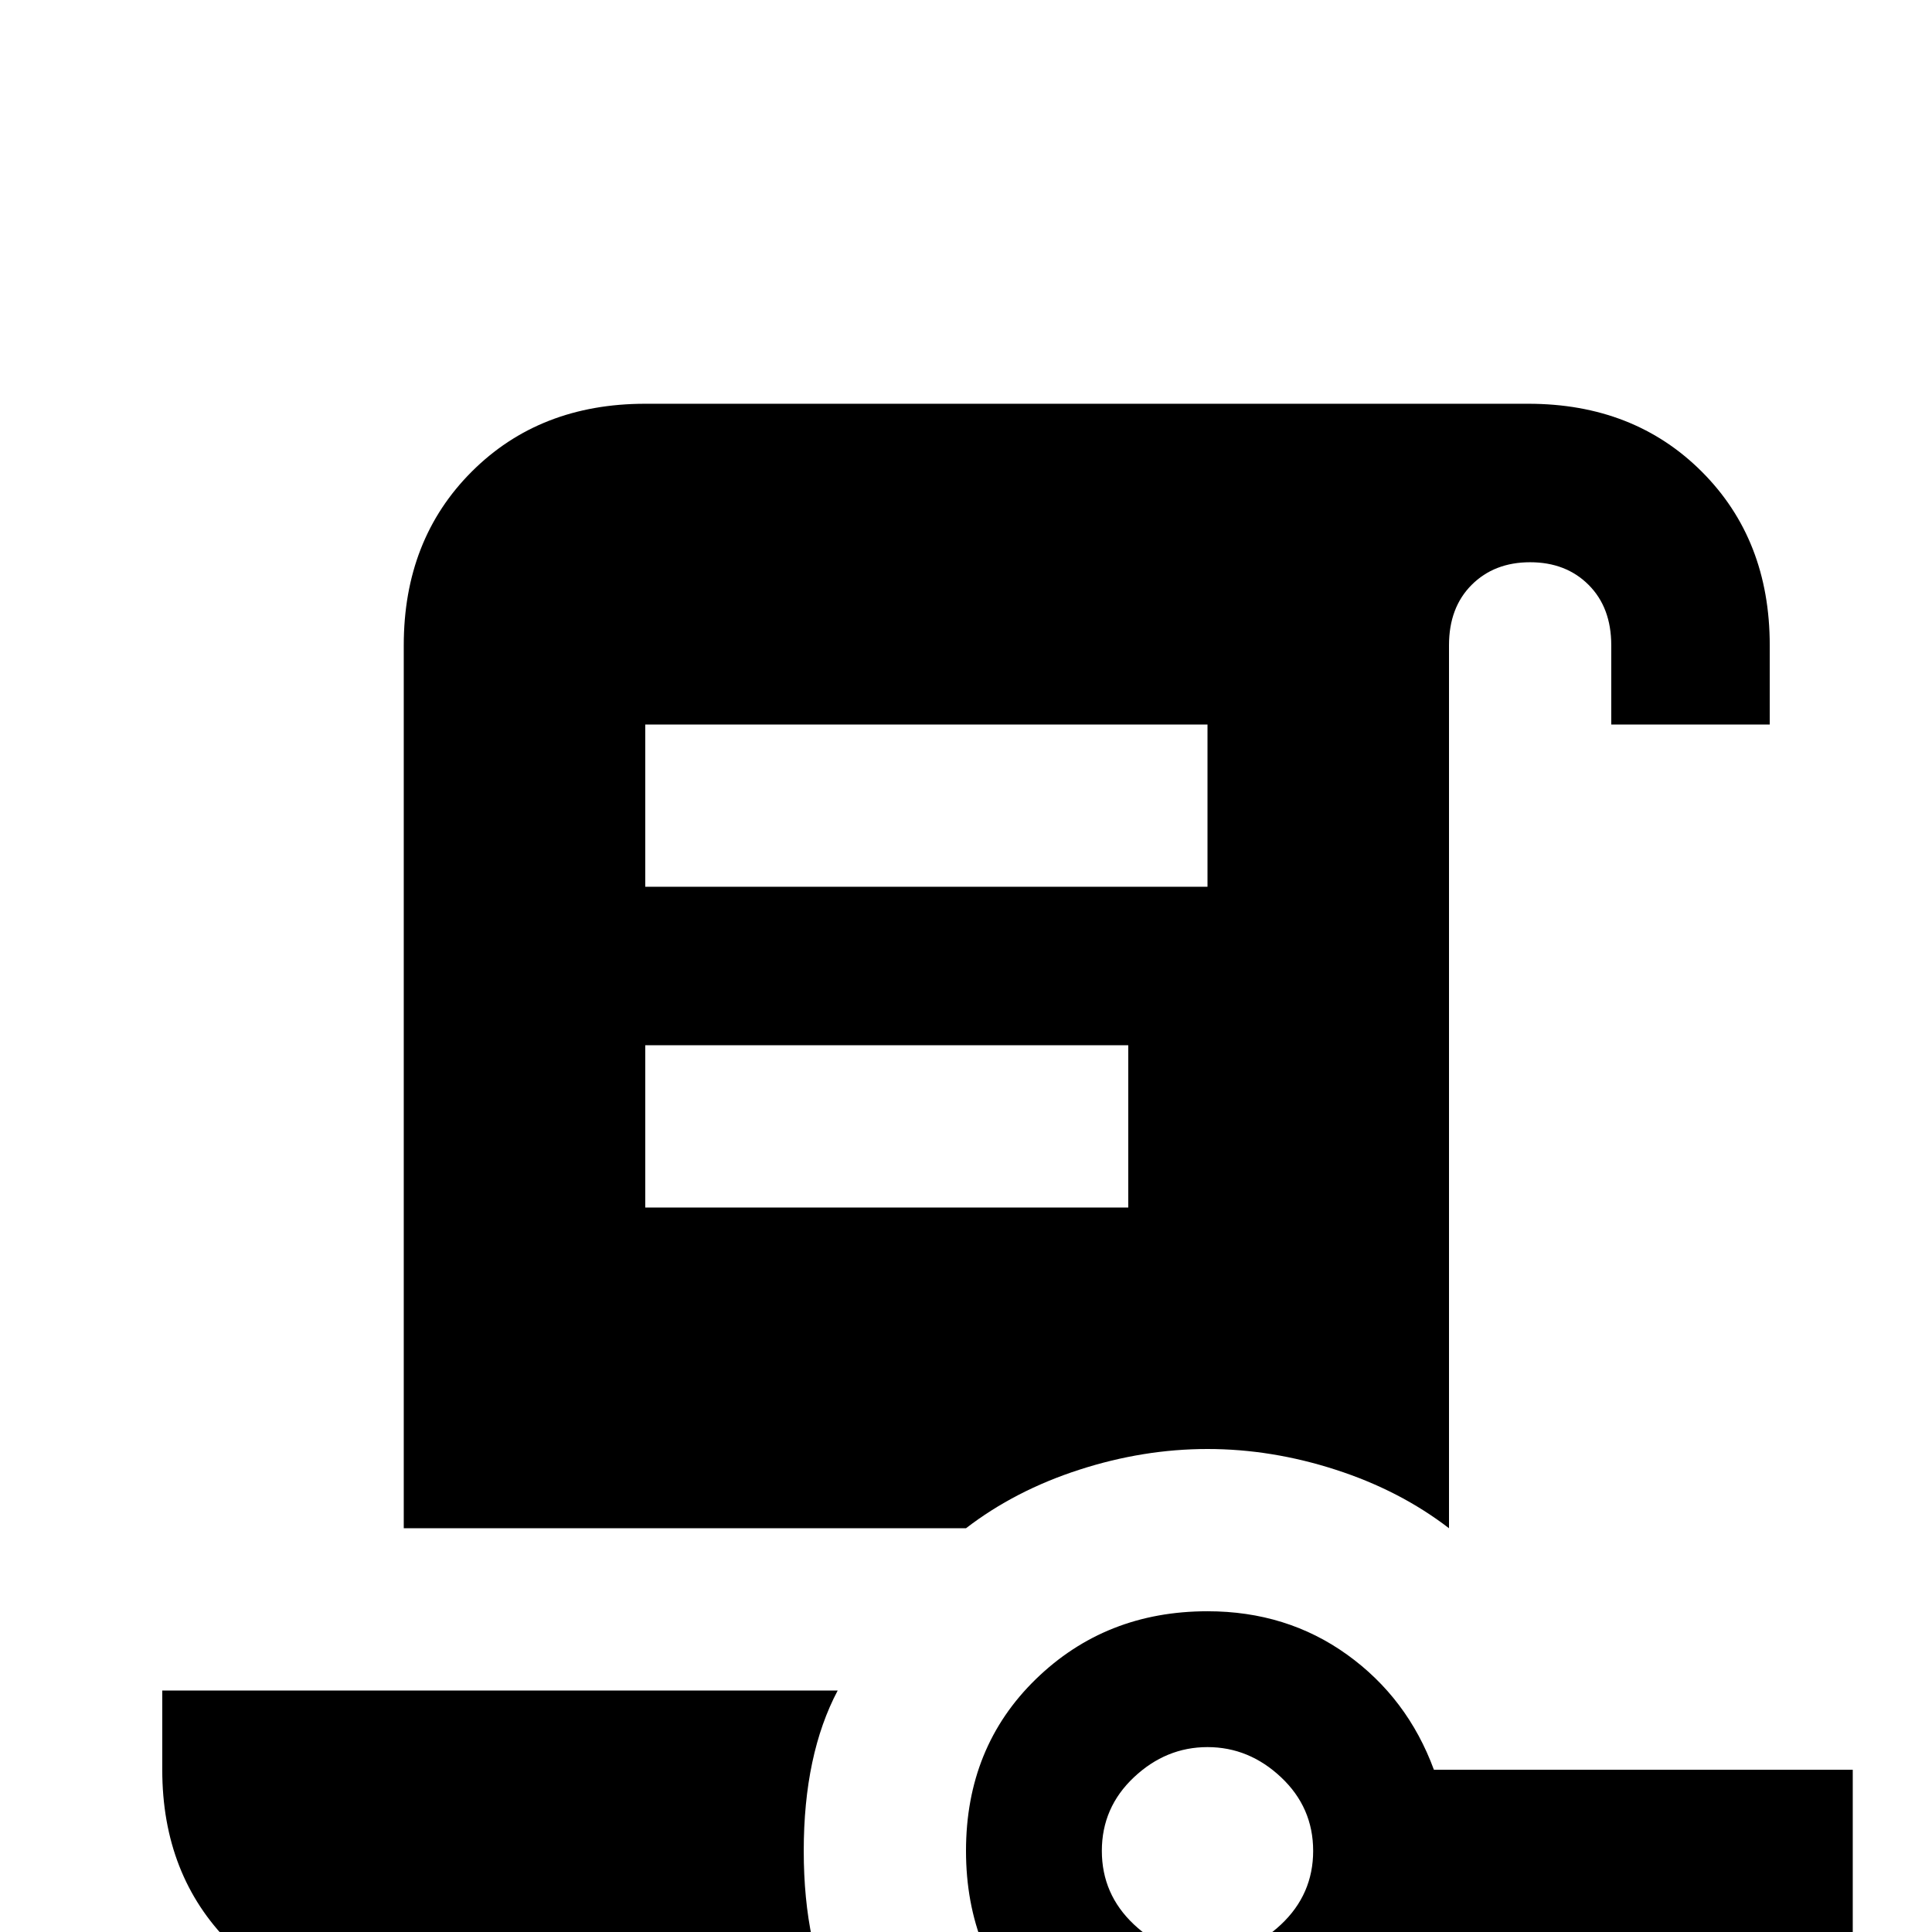 <svg xmlns="http://www.w3.org/2000/svg" viewBox="0 -512 512 512">
	<path fill="#000000" d="M380 -43Q373 -62 357 -73.5Q341 -85 320 -85Q293 -85 274.5 -67Q256 -49 256 -21.5Q256 6 274.5 24.5Q293 43 320 43Q341 43 357 31Q373 19 380 0H405V43H448V0H491V-43ZM320 6Q309 6 300.5 -2Q292 -10 292 -21.5Q292 -33 300.5 -41Q309 -49 320 -49Q331 -49 339.5 -41Q348 -33 348 -21.5Q348 -10 339.5 -2Q331 6 320 6ZM320 -128Q337 -128 354 -122.5Q371 -117 384 -107V-341Q384 -351 390 -357Q396 -363 405.5 -363Q415 -363 421 -357Q427 -351 427 -341V-320H469V-341Q469 -369 451 -387Q433 -405 405 -405H171Q143 -405 125 -387Q107 -369 107 -341V-107H256Q269 -117 286 -122.5Q303 -128 320 -128ZM171 -320H320V-277H171ZM171 -235H299V-192H171ZM222 21H107Q79 21 61 3Q43 -15 43 -43V-64H222Q213 -47 213 -21.5Q213 4 222 21Z"/>
</svg>